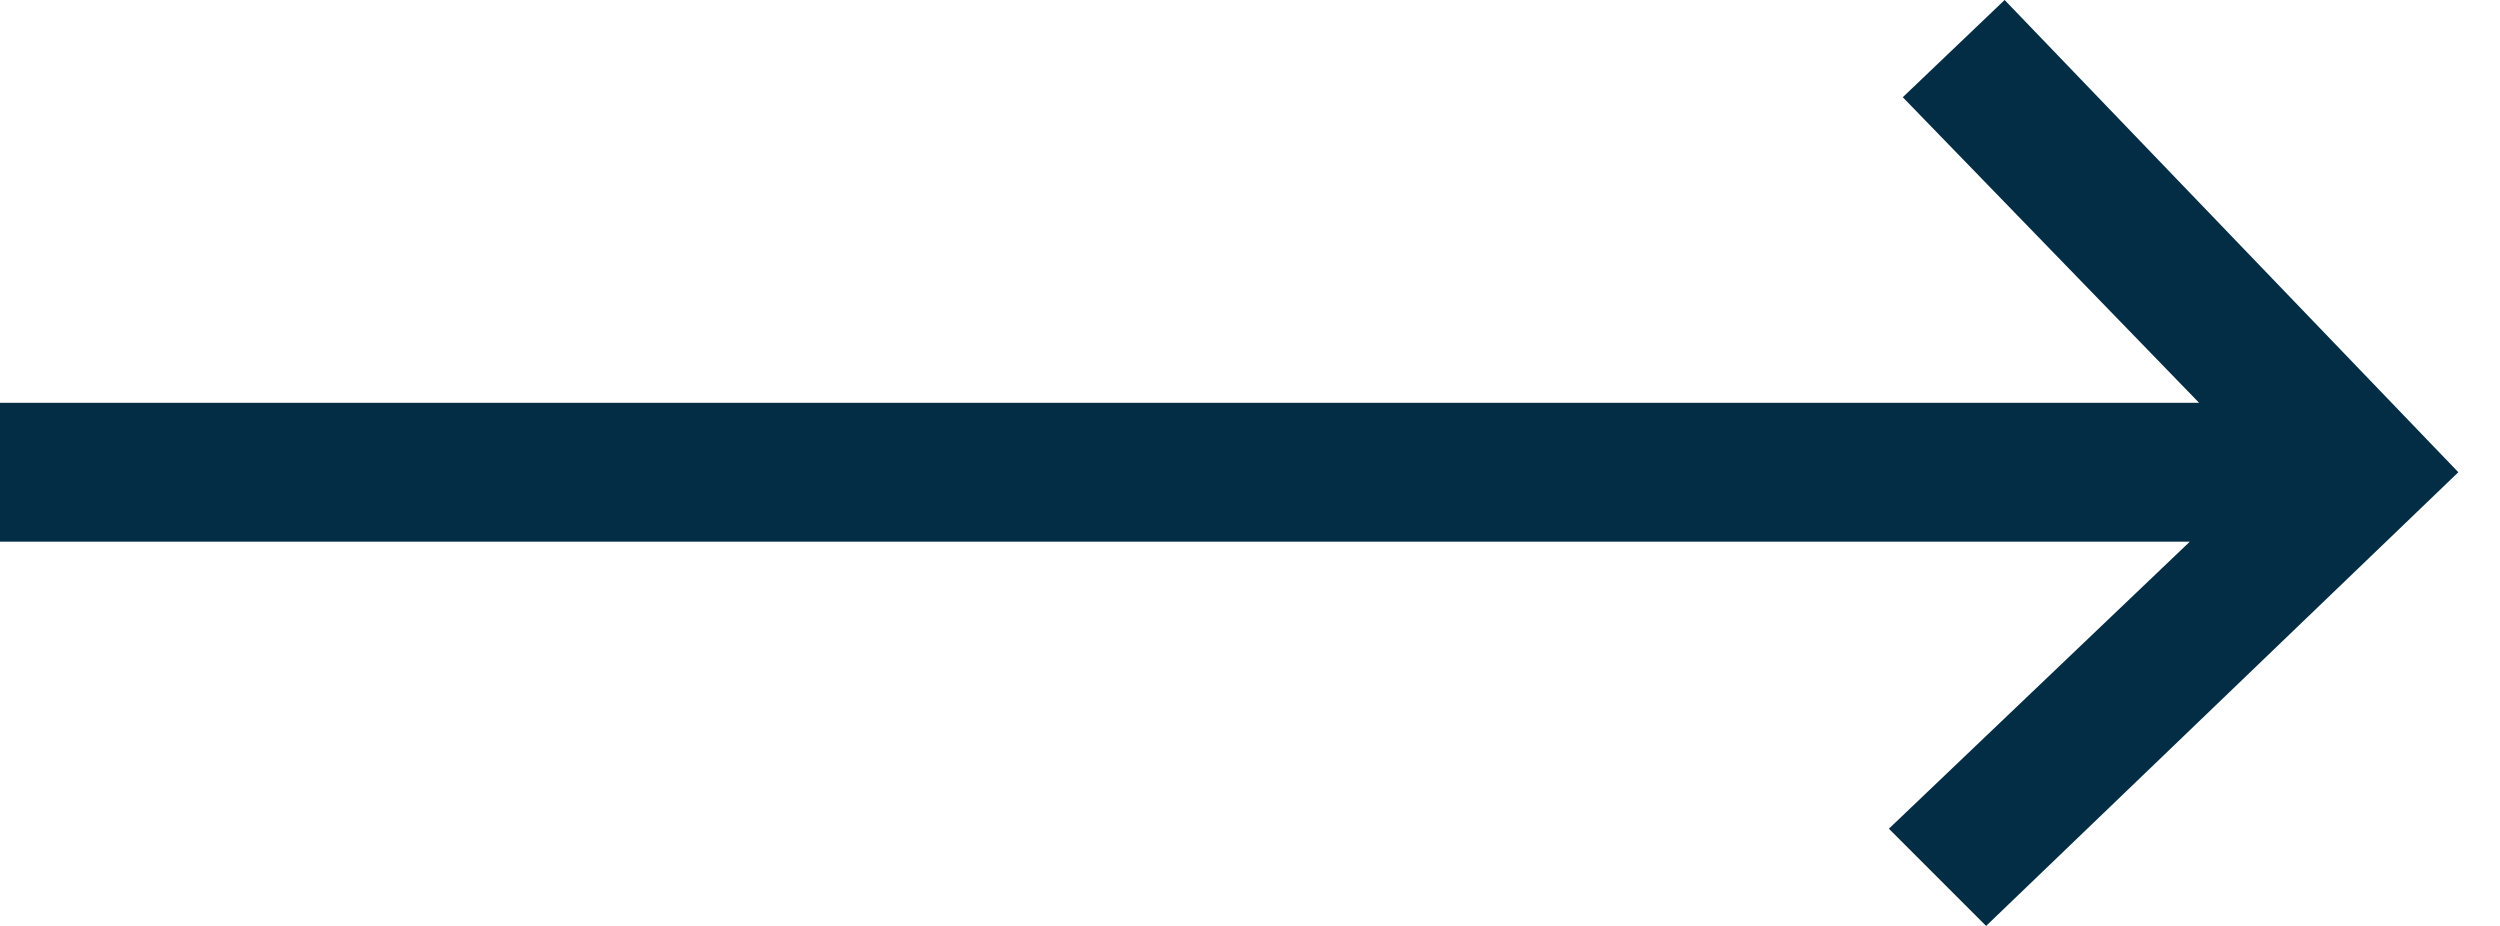 <?xml version="1.0" encoding="UTF-8"?>
<svg width="54px" height="20px" viewBox="0 0 54 20" version="1.1" xmlns="http://www.w3.org/2000/svg" xmlns:xlink="http://www.w3.org/1999/xlink">
    <!-- Generator: Sketch 48.2 (47327) - http://www.bohemiancoding.com/sketch -->
    <title>thin-arrow-inbox</title>
    <desc>Created with Sketch.</desc>
    <defs></defs>
    <g id="Page-1" stroke="none" stroke-width="1" fill="none" fill-rule="evenodd">
        <g id="thin-arrow-inbox" fill="#022D45" fill-rule="nonzero">
            <polygon id="Shape" points="43.3 0 41.1 2.1 47.5 8.7 0 8.7 0 11.7 47.3 11.7 40.8 17.9 42.9 20 53.1 10.2"></polygon>
        </g>
    </g>
</svg>